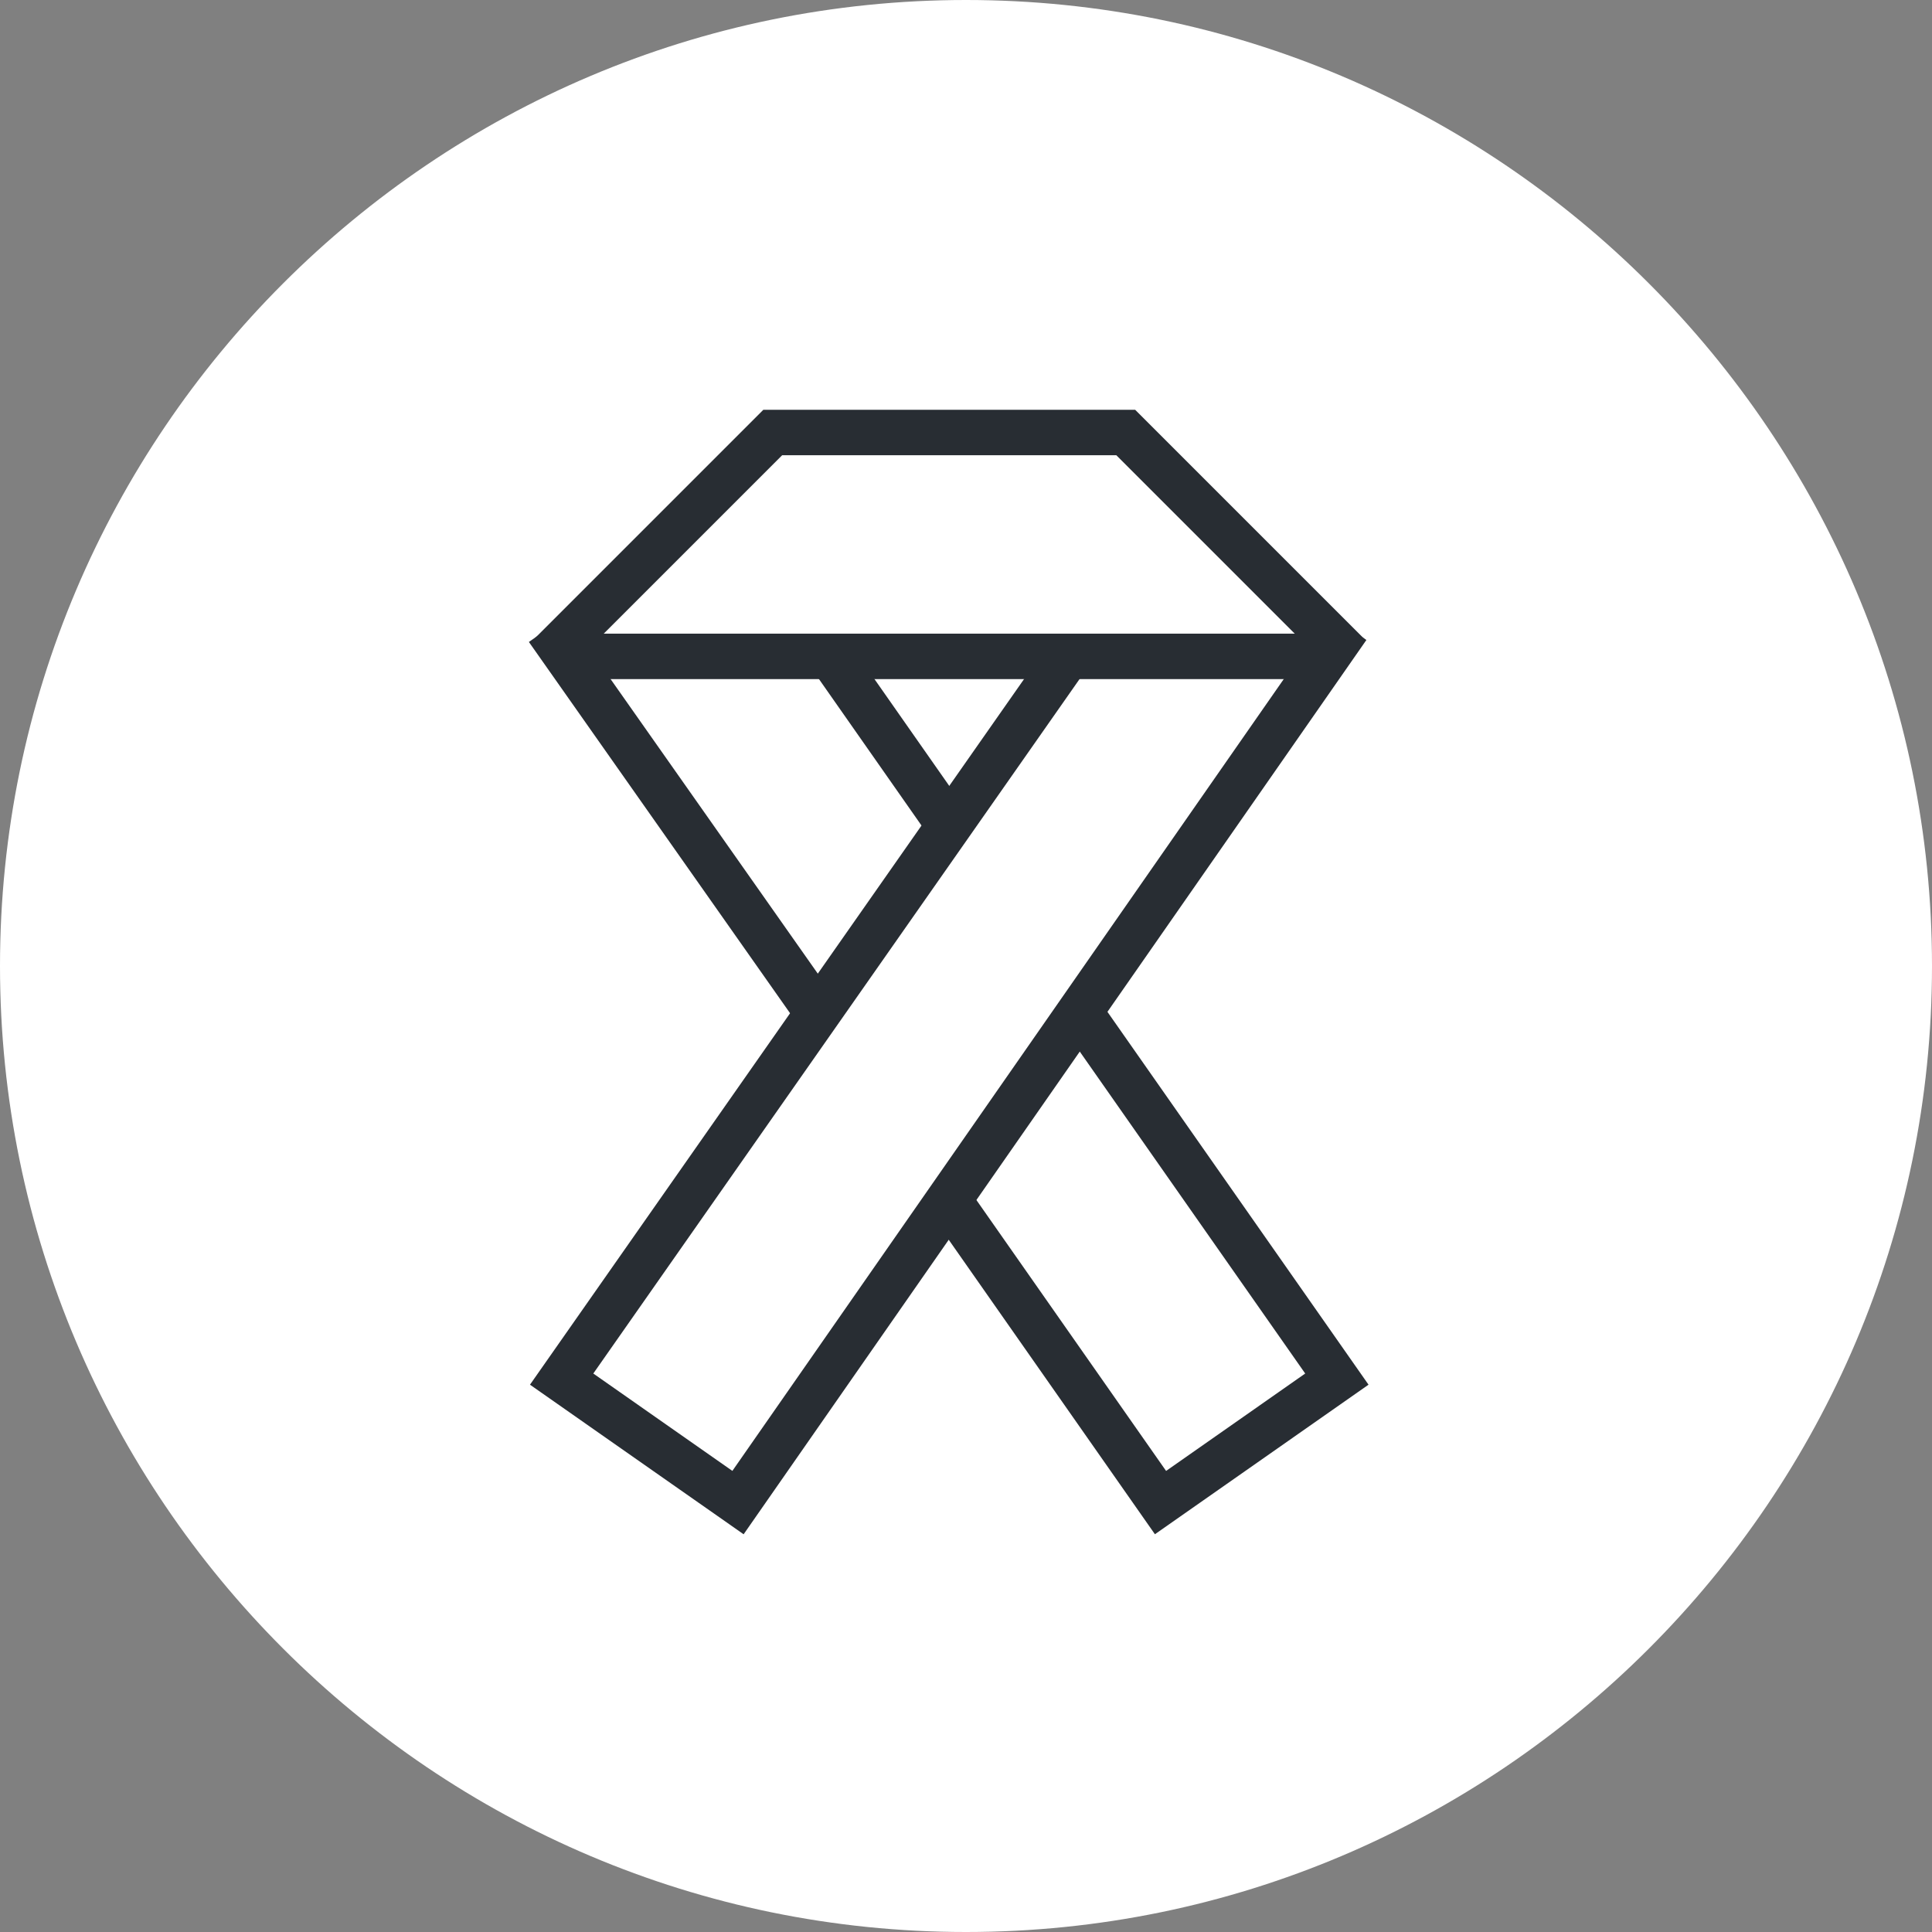 <?xml version="1.0" encoding="utf-8"?>
<!-- Generator: Adobe Illustrator 16.0.0, SVG Export Plug-In . SVG Version: 6.00 Build 0)  -->
<!DOCTYPE svg PUBLIC "-//W3C//DTD SVG 1.1//EN" "http://www.w3.org/Graphics/SVG/1.1/DTD/svg11.dtd">
<svg version="1.1" xmlns="http://www.w3.org/2000/svg" xmlns:xlink="http://www.w3.org/1999/xlink" x="0px" y="0px" width="170px"
	 height="170px" viewBox="0 0 170 170" enable-background="new 0 0 170 170" xml:space="preserve">
<rect x="0" y="0" width="170" height="170" fill="#808080" stroke="none"/>
<g id="Background">
</g>
<g id="Circle">
	<path fill="#FFFFFF" d="M85,170c-46.869,0-85-38.131-85-85S38.131,0,85,0s85,38.131,85,85S131.869,170,85,170z"/>
</g>
<g id="TEXT">
</g>
<g id="Icons">
	<g>
		<line fill="none" stroke="#282D33" stroke-width="4" x1="71.92" y1="89.092" x2="48.174" y2="55.337"/>
		<polyline fill="none" stroke="#282D33" stroke-width="4" points="95.24,89.371 117.633,121.35 102.115,132.215 83.611,105.788 		
			"/>
		<line fill="none" stroke="#282D33" stroke-width="4" x1="72.883" y1="57.439" x2="83.428" y2="72.499"/>
		<polyline fill="none" stroke="#282D33" stroke-width="4" points="94.102,57.537 49.42,121.35 64.938,132.215 118.59,55.17 		"/>
		<g>
			<polyline fill="none" stroke="#282D33" stroke-width="4" points="118.754,57.756 99.057,38.057 67.996,38.057 48.299,57.754 			
				"/>
		</g>
		<line fill="none" stroke="#282D33" stroke-width="4" x1="49.918" y1="57.756" x2="116.094" y2="57.756"/>
	</g>
</g>
</svg>
